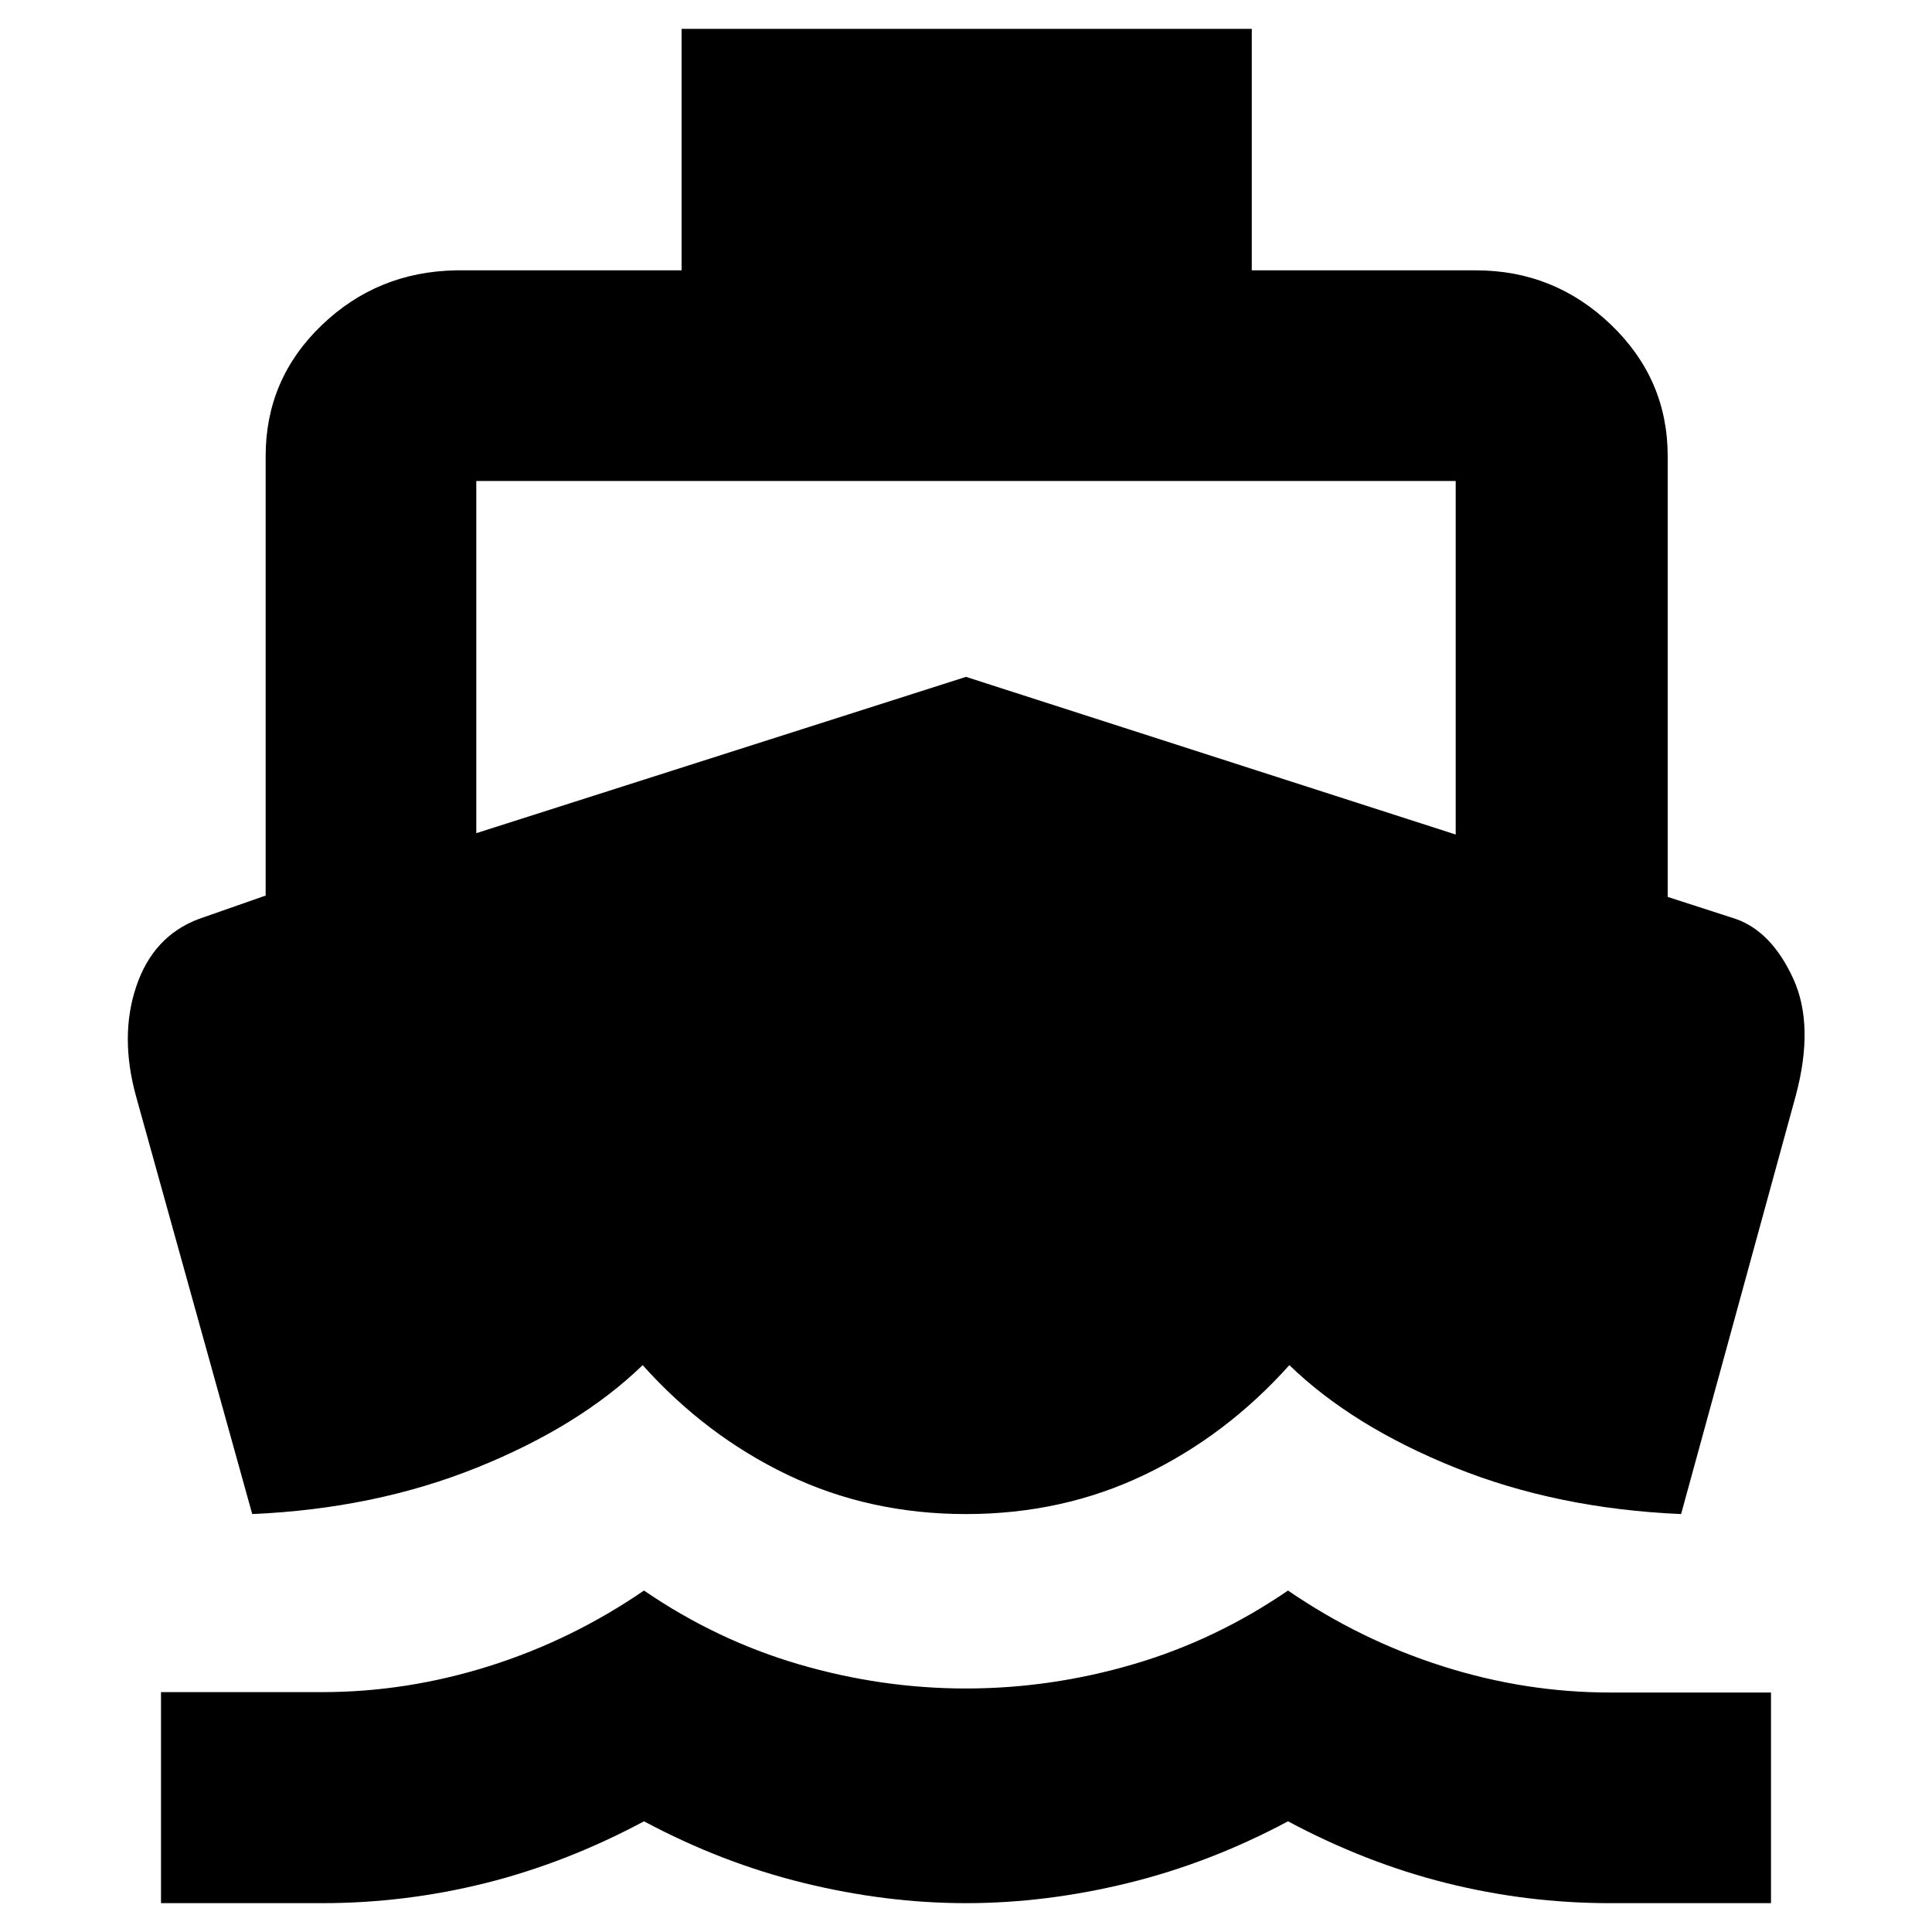 <svg xmlns="http://www.w3.org/2000/svg" height="40" viewBox="0 -960 960 960" width="40"><path d="M125.33-207.67 67.67-415q-8.34-30 .05-54.89 8.4-24.9 30.95-33.44L132-515v-218.33q0-38.26 27.73-64.96 27.72-26.71 66.94-27.38h112v-120H622v120h111.33q39.03 0 67.18 27.04 28.16 27.04 28.16 65.3v219l34 11q17.66 6.33 28.33 29.5 10.67 23.16 1.33 58.16l-57 208q-61.66-2.66-112.5-23.16-50.83-20.5-82.16-50.84-31.34 35-72 54.5-40.67 19.5-88.67 19.5t-88.67-19.5q-40.66-19.5-72-54.5-31.33 30.34-82.16 50.84-50.84 20.5-111.84 23.16ZM80-14.33v-104.86h80q42 0 83-12.91 41-12.9 77-37.57Q356-145 397-133t83 12q42 0 83-12t77-36.67Q676-145 717-132t83 13h80v104.67h-80q-41.33 0-81.33-10T640-55q-38.67 20.67-79.5 30.67t-80.5 10q-39.67 0-80.5-10T320-55q-38.67 20.67-78.67 30.67t-81.33 10H80ZM236.67-546 480-623.67l243.33 78.34V-721H236.67v175Z"/></svg>